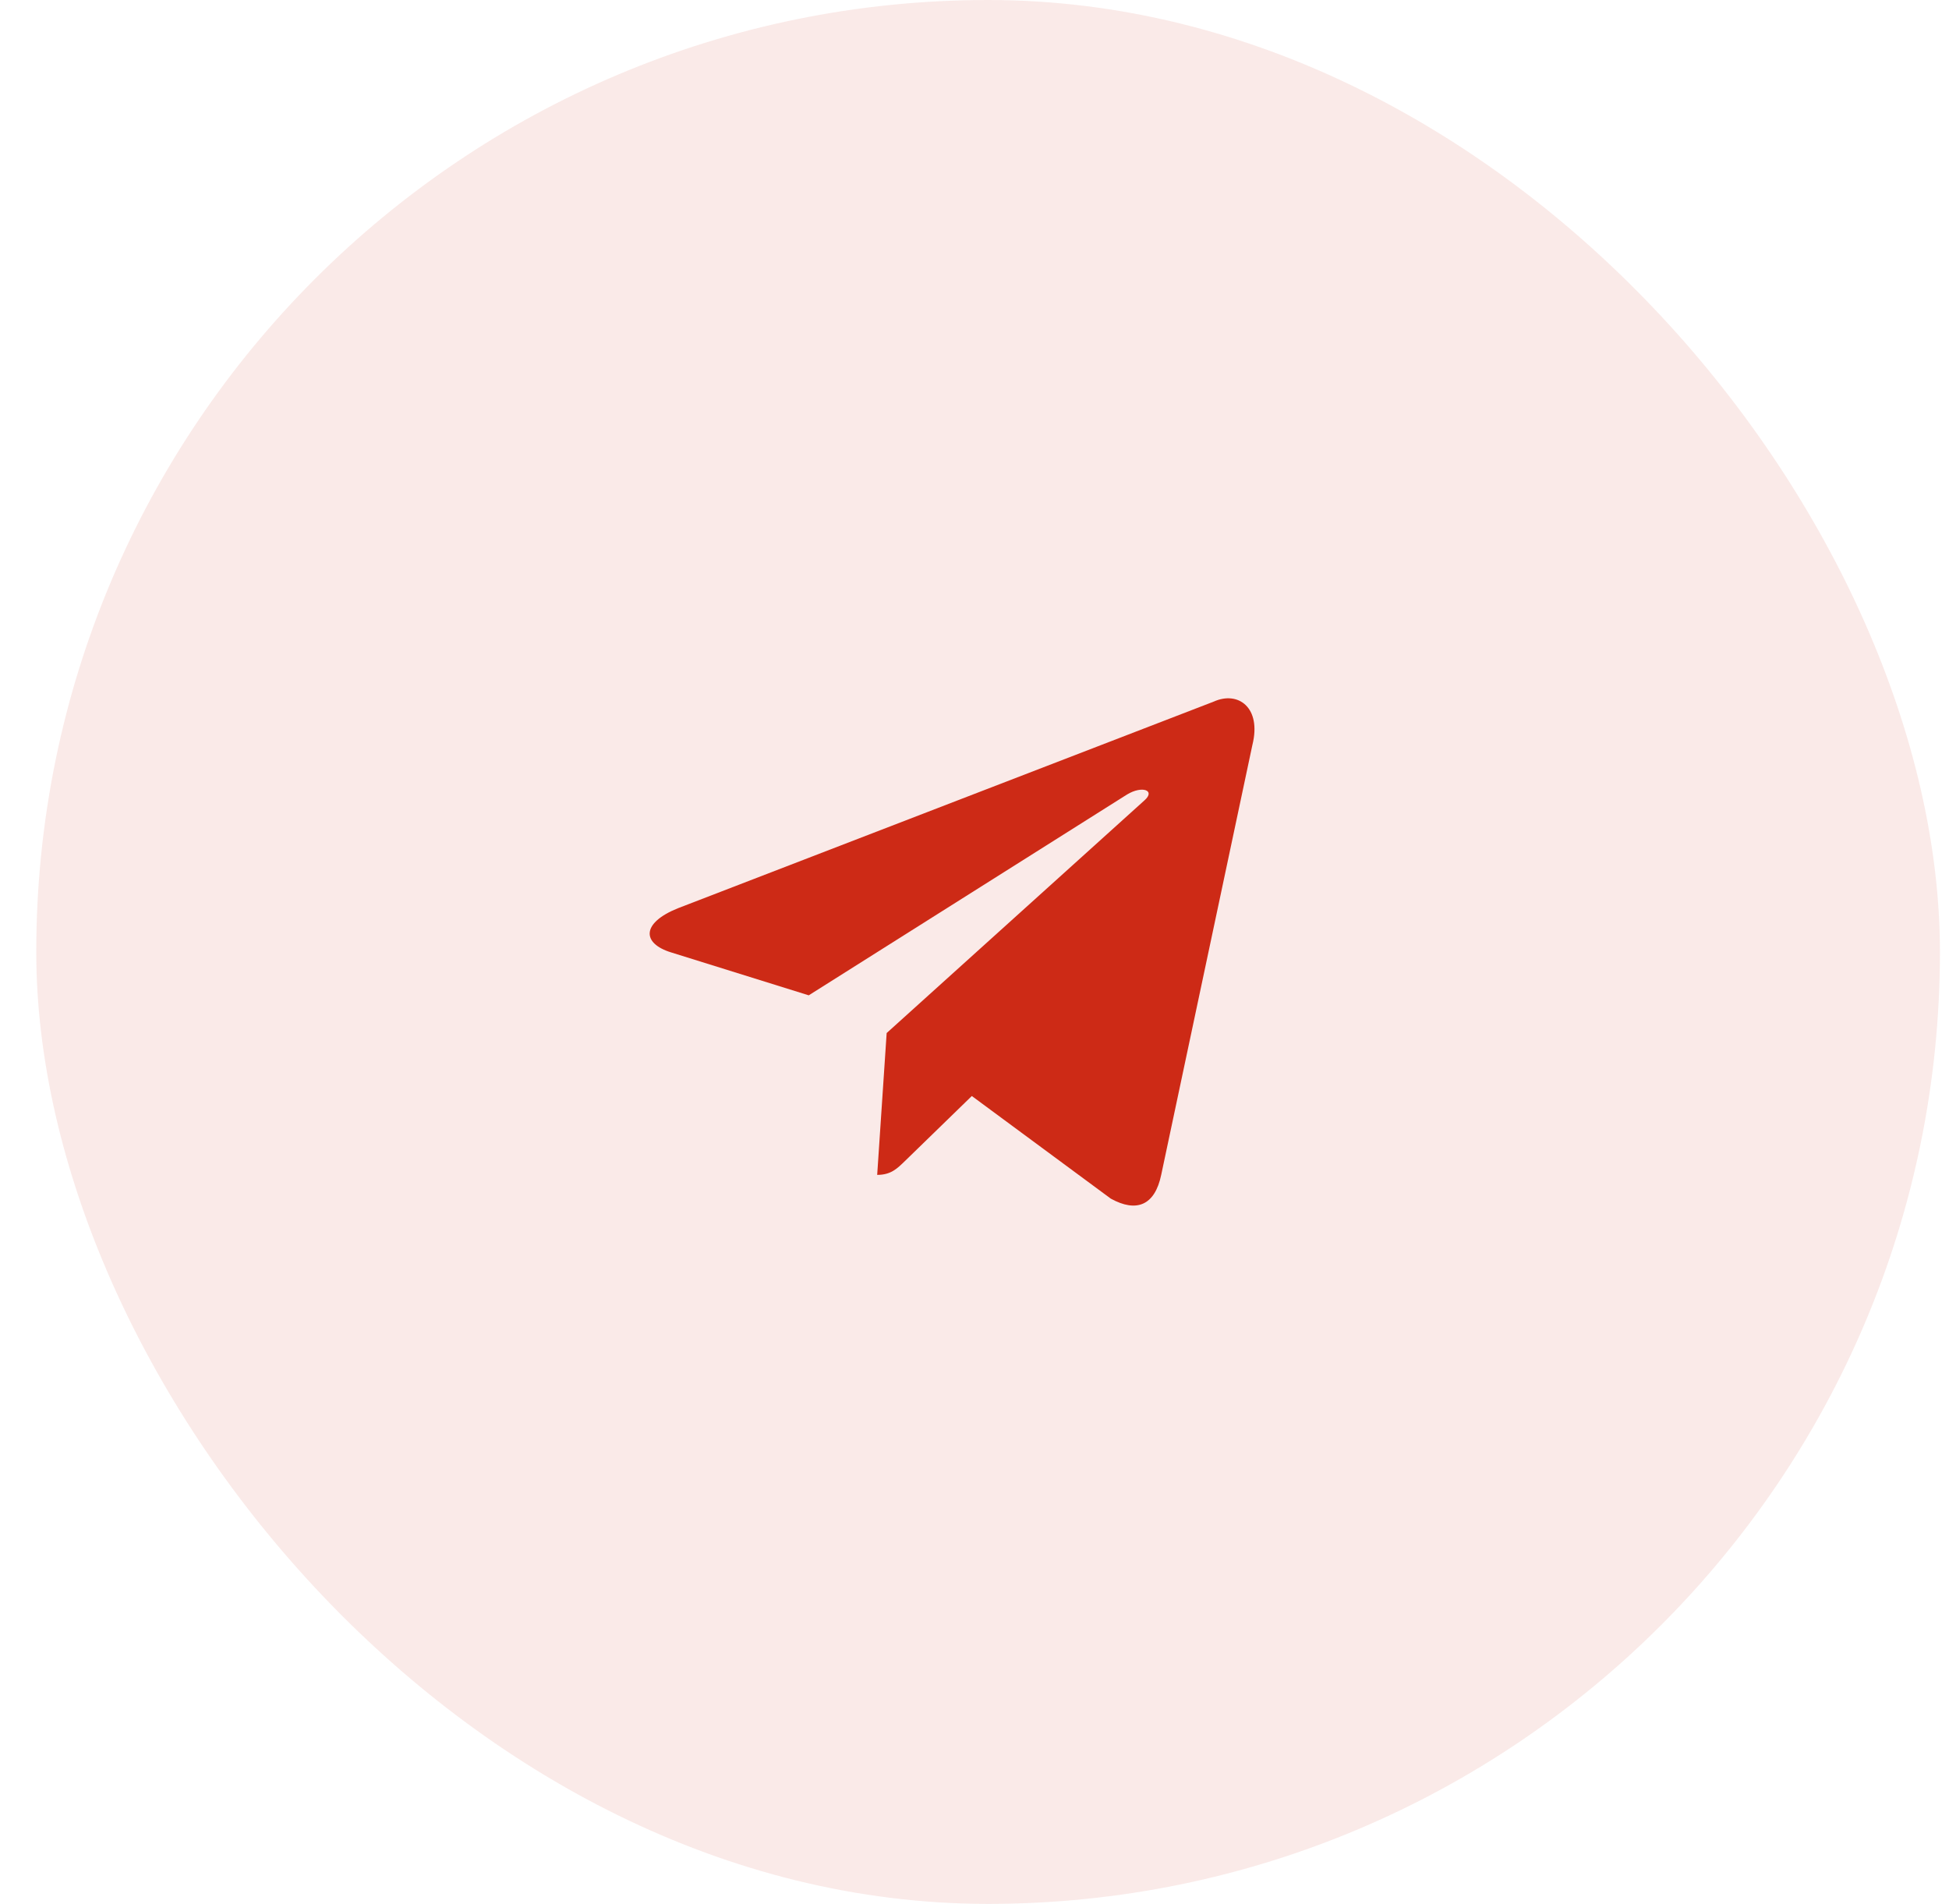 <svg width="43" height="42" viewBox="0 0 43 42" fill="none" xmlns="http://www.w3.org/2000/svg">
<rect opacity="0.1" x="0.8" width="42" height="42" rx="21" fill="#CD2A16"/>
<path d="M26.777 15.478L14.957 20.036C14.15 20.36 14.155 20.81 14.809 21.011L17.843 21.957L24.865 17.527C25.197 17.325 25.5 17.434 25.251 17.655L19.562 22.789H19.561L19.562 22.79L19.353 25.918C19.659 25.918 19.795 25.777 19.967 25.611L21.441 24.178L24.507 26.442C25.072 26.754 25.478 26.594 25.619 25.919L27.631 16.434C27.837 15.608 27.316 15.234 26.777 15.478Z" fill="#CD2A16"/>
</svg>

